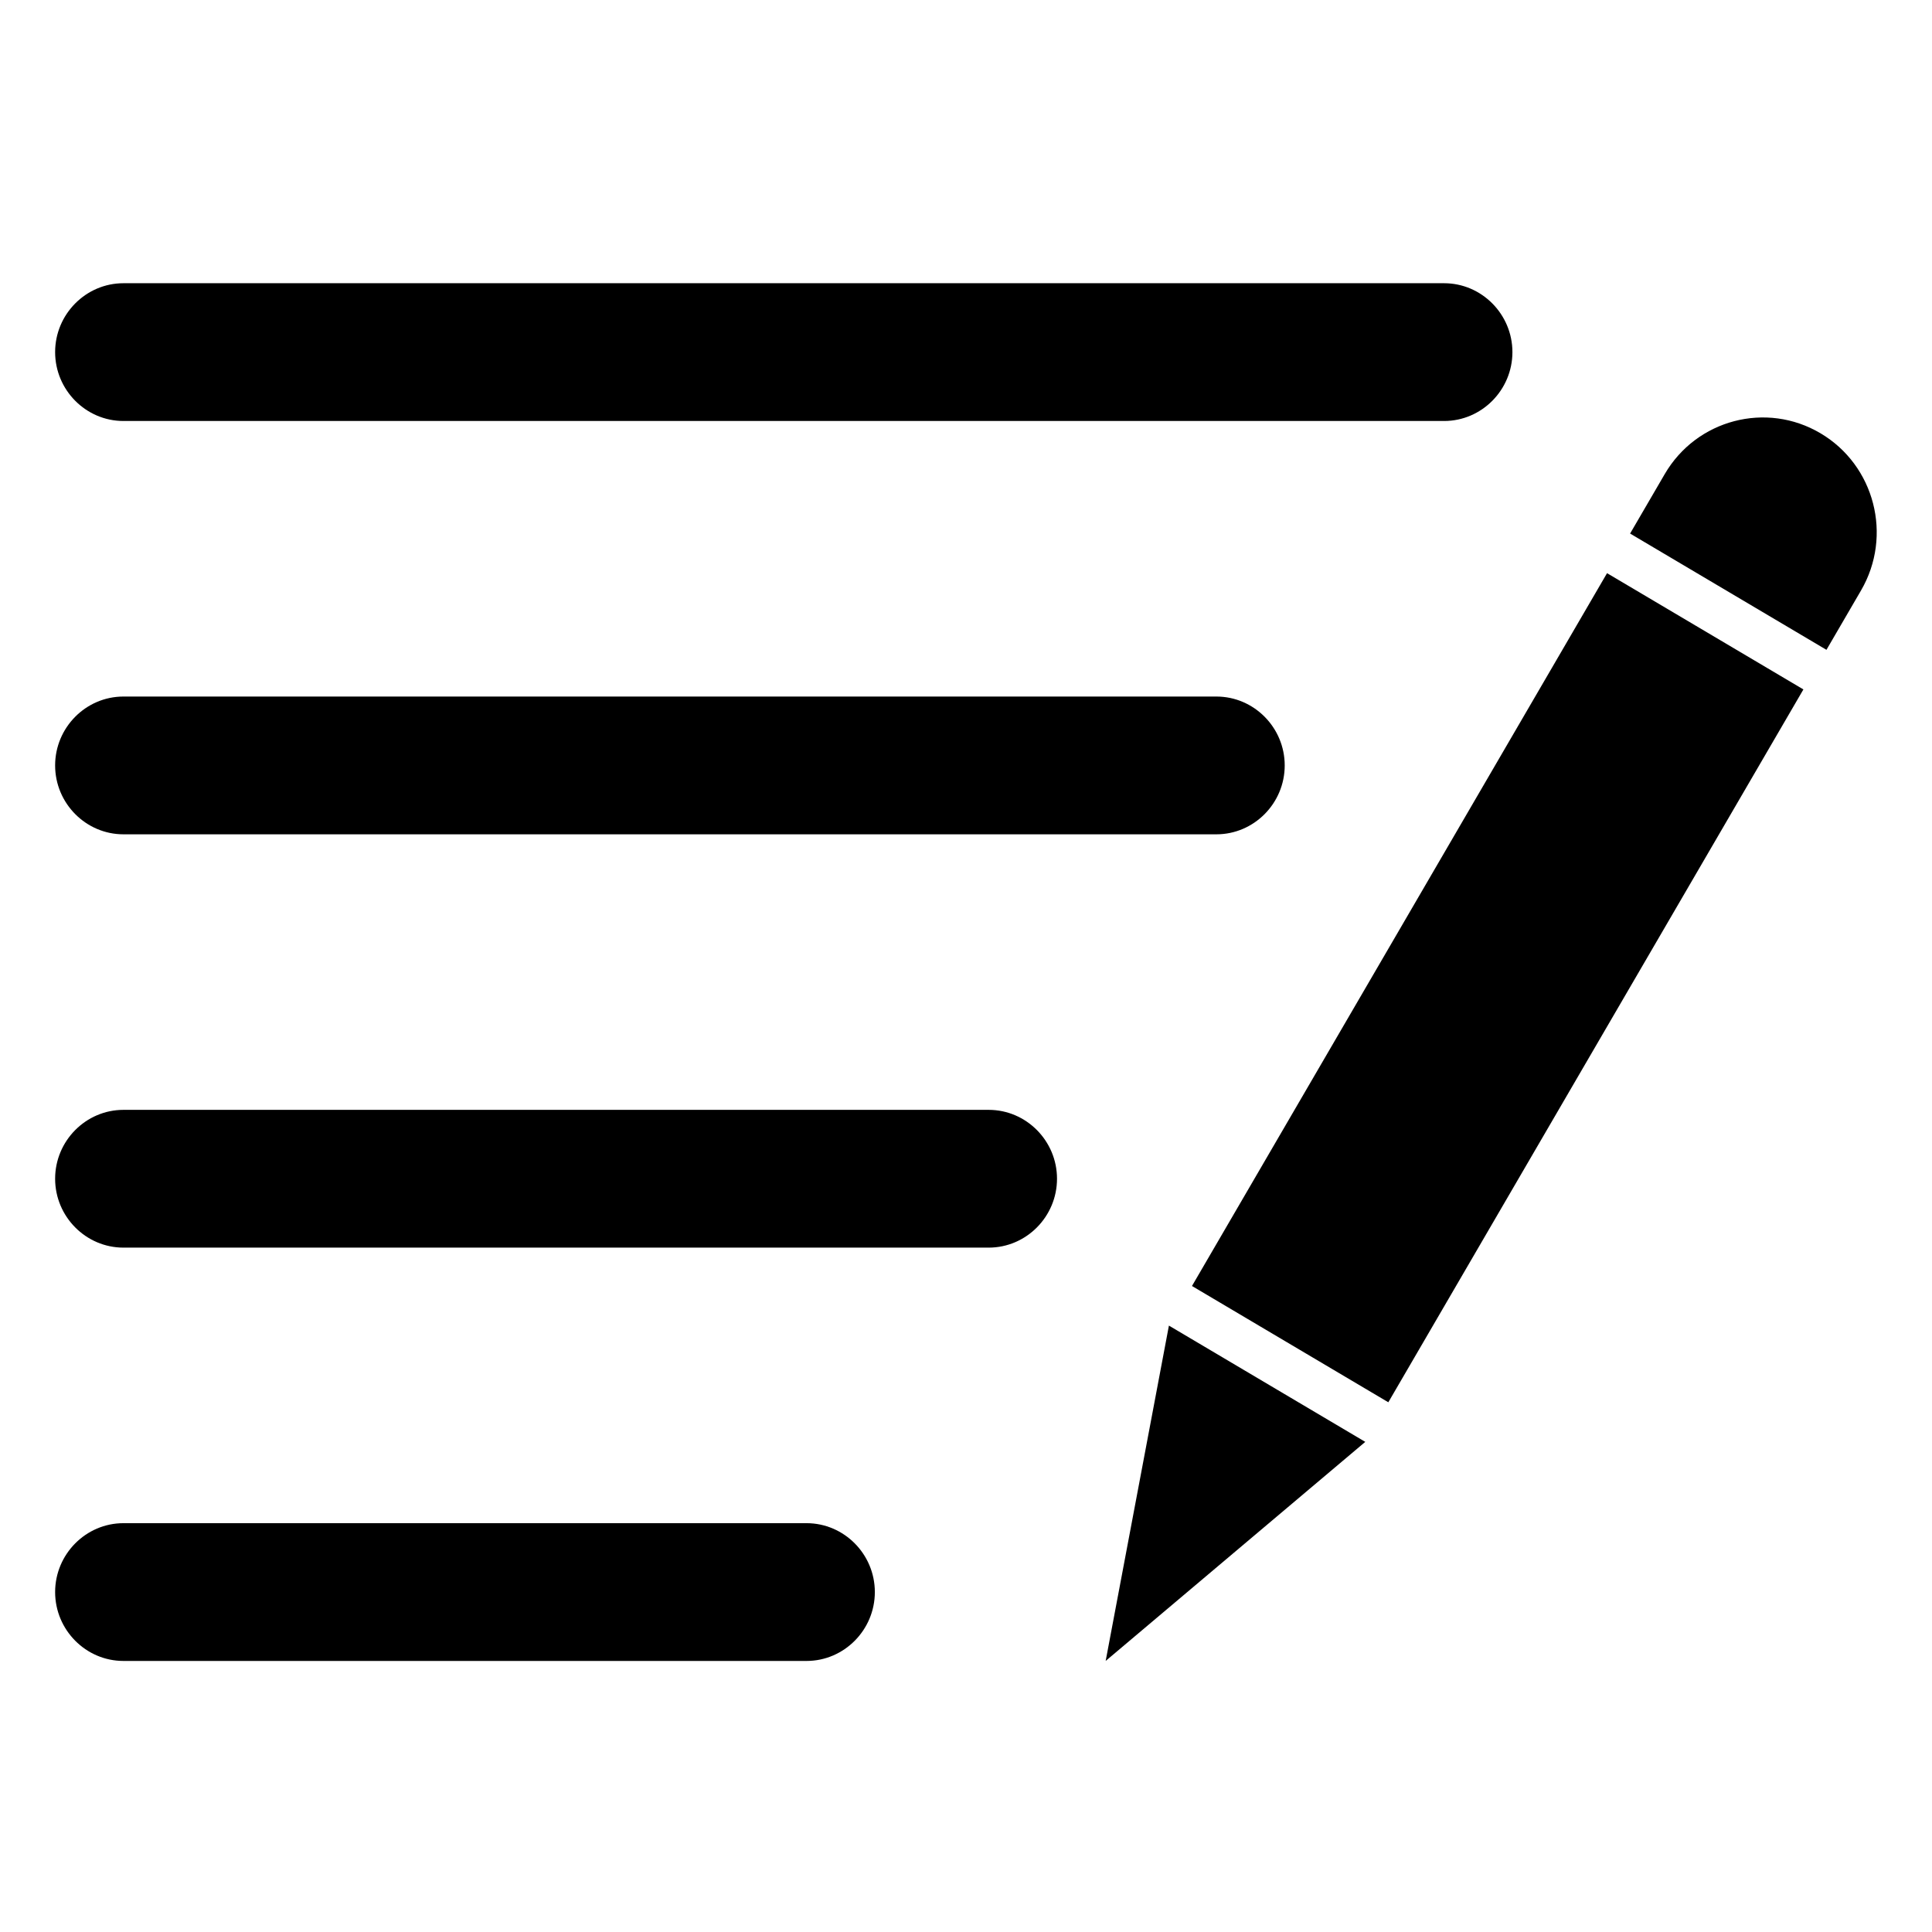 <?xml version="1.0" standalone="no"?><!DOCTYPE svg PUBLIC "-//W3C//DTD SVG 1.1//EN" "http://www.w3.org/Graphics/SVG/1.1/DTD/svg11.dtd"><svg t="1570347341056" class="icon" viewBox="0 0 1024 1024" version="1.1" xmlns="http://www.w3.org/2000/svg" p-id="1964" xmlns:xlink="http://www.w3.org/1999/xlink" width="200" height="200"><defs><style type="text/css"></style></defs><path d="M65.423 223.135h699.981c19.912 0 36.209-16.43 36.209-36.511-0.005-20.081-16.302-36.511-36.209-36.511H65.423c-19.912 0-36.204 16.43-36.204 36.511s16.297 36.511 36.204 36.511z m0 219.069h579.297c19.917 0 36.204-16.43 36.204-36.511s-16.292-36.511-36.204-36.511H65.423c-19.912 0-36.204 16.43-36.204 36.511s16.297 36.511 36.204 36.511z m458.609 146.043H65.423c-19.912 0-36.204 16.43-36.204 36.511 0 20.086 16.297 36.511 36.204 36.511h458.604c19.917 0 36.209-16.425 36.209-36.511 0.005-20.081-16.292-36.511-36.204-36.511z m-96.548 219.069H65.423c-19.912 0-36.204 16.43-36.204 36.511 0 20.086 16.297 36.511 36.204 36.511h362.056c19.912 0 36.204-16.425 36.204-36.511 0.005-20.081-16.287-36.511-36.198-36.511zM964.91 229.652c-28.733-17.019-65.72-7.322-82.591 21.663l-18.335 31.483 104.074 61.629 18.33-31.483c16.87-28.984 7.26-66.273-21.478-83.292z m-333.138 451.953l104.069 61.629 219.996-377.82-104.074-61.624-219.991 377.815z m-45.747 198.728l137.595-116.111-104.069-61.629-33.526 177.741z" p-id="1965"></path></svg>